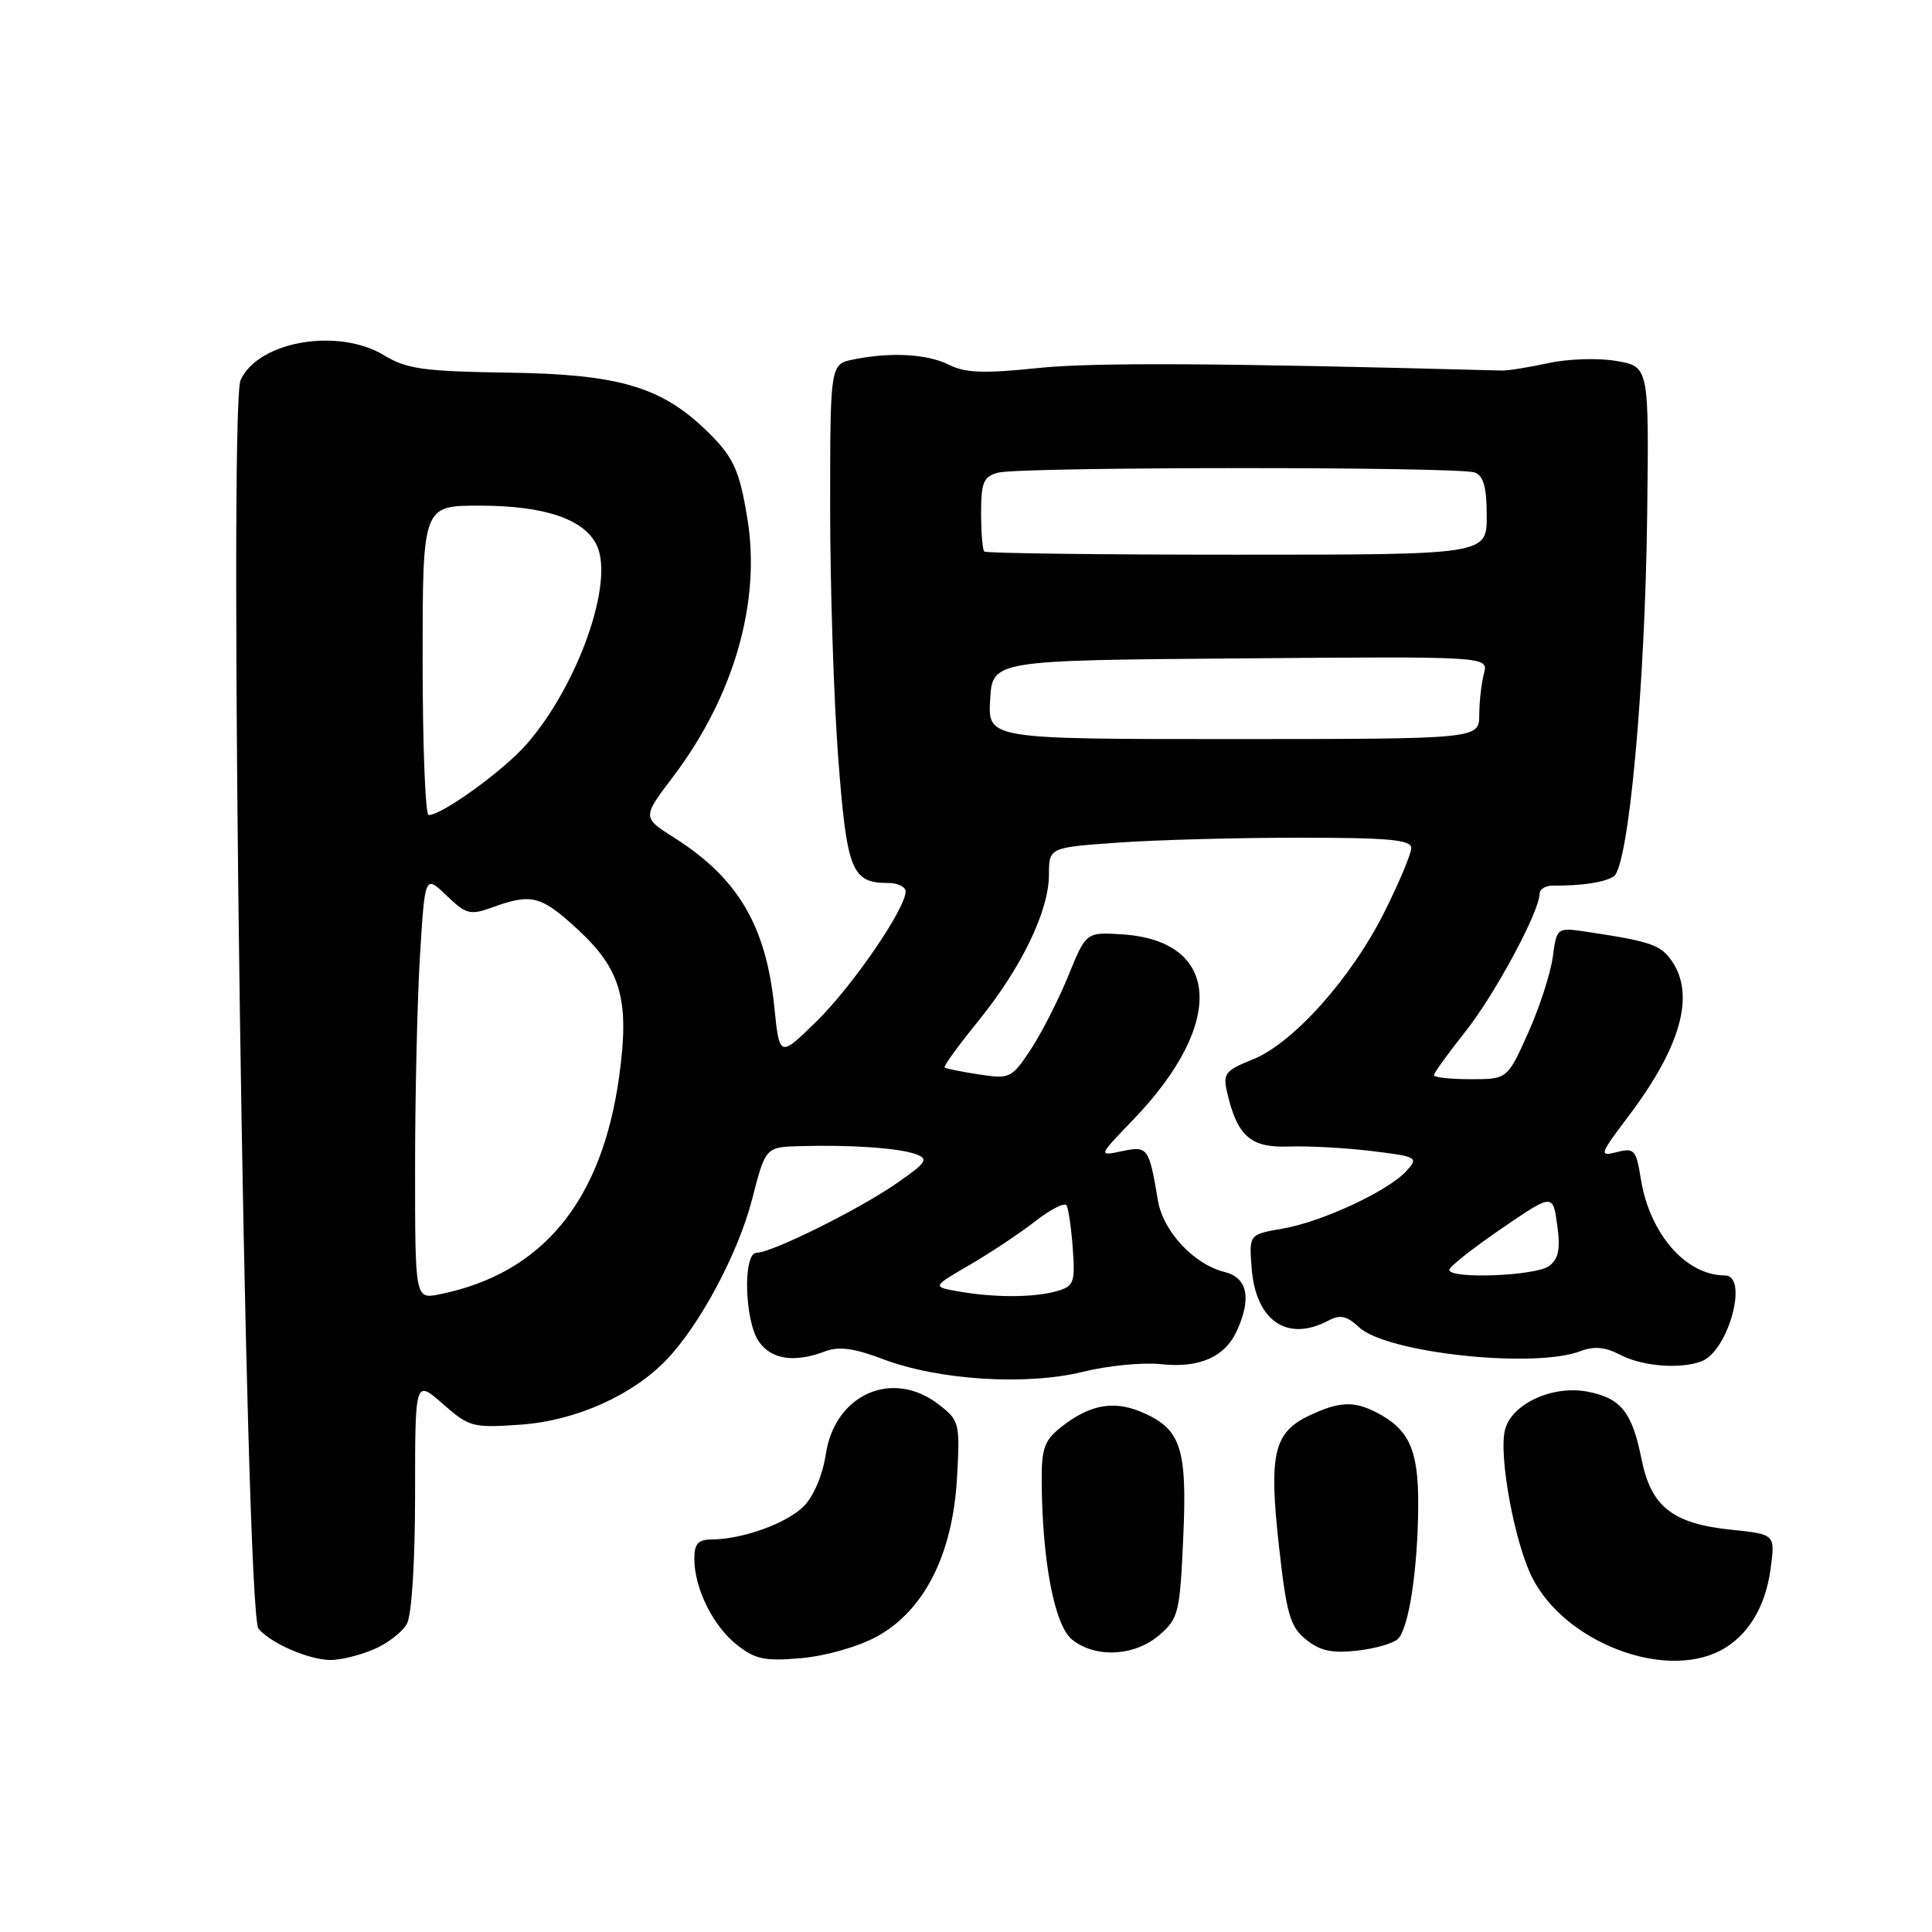 <?xml version="1.0" encoding="UTF-8" standalone="no"?>
<!DOCTYPE svg PUBLIC "-//W3C//DTD SVG 1.1//EN" "http://www.w3.org/Graphics/SVG/1.1/DTD/svg11.dtd" >
<svg xmlns="http://www.w3.org/2000/svg" xmlns:xlink="http://www.w3.org/1999/xlink" version="1.1" viewBox="0 0 256 256">
 <g >
 <path fill="currentColor"
d=" M 49.45 218.58 C 51.31 217.81 53.33 216.26 53.92 215.15 C 54.56 213.96 55.00 206.92 55.00 197.96 C 55.00 182.79 55.00 182.79 58.67 186.02 C 62.19 189.11 62.63 189.22 69.02 188.77 C 76.31 188.25 83.83 184.88 88.36 180.13 C 92.79 175.48 97.84 166.00 99.66 158.90 C 101.44 152.00 101.44 152.00 105.97 151.87 C 112.68 151.67 119.15 152.12 121.37 152.94 C 123.10 153.58 122.77 154.06 118.70 156.87 C 113.61 160.37 102.23 166.00 100.25 166.00 C 98.41 166.00 98.65 175.05 100.56 177.78 C 102.22 180.15 105.30 180.60 109.34 179.06 C 111.17 178.37 113.17 178.64 117.02 180.10 C 124.34 182.88 136.02 183.62 143.50 181.77 C 146.80 180.95 151.46 180.50 153.85 180.76 C 158.91 181.31 162.31 179.81 163.89 176.34 C 165.87 172.01 165.30 169.29 162.25 168.54 C 158.19 167.53 154.11 163.16 153.43 159.07 C 152.24 152.01 152.10 151.82 148.66 152.54 C 145.50 153.20 145.50 153.20 150.17 148.35 C 162.42 135.62 161.77 124.66 148.71 123.81 C 143.92 123.50 143.92 123.50 141.54 129.33 C 140.23 132.54 137.99 136.93 136.56 139.09 C 134.05 142.88 133.81 142.99 129.73 142.37 C 127.40 142.01 125.35 141.60 125.17 141.45 C 124.99 141.29 126.97 138.56 129.57 135.36 C 135.31 128.31 138.98 120.74 138.99 115.90 C 139.00 112.30 139.00 112.30 148.15 111.65 C 153.19 111.29 163.99 111.00 172.15 111.00 C 184.03 111.00 187.00 111.27 187.00 112.37 C 187.00 113.12 185.40 116.94 183.44 120.85 C 179.05 129.63 171.35 138.24 165.98 140.39 C 162.34 141.85 162.02 142.26 162.60 144.75 C 163.95 150.57 165.71 152.11 170.80 151.92 C 173.39 151.83 178.32 152.10 181.77 152.52 C 187.81 153.26 187.98 153.36 186.37 155.15 C 183.96 157.81 175.18 161.90 169.95 162.80 C 165.50 163.57 165.50 163.57 165.85 168.04 C 166.39 175.05 170.59 177.89 176.07 174.96 C 177.58 174.16 178.47 174.36 180.10 175.88 C 183.74 179.27 203.25 181.38 209.40 179.04 C 211.23 178.34 212.69 178.48 214.71 179.53 C 217.62 181.05 222.67 181.45 225.46 180.38 C 229.04 179.01 231.75 169.00 228.55 169.00 C 223.39 169.00 218.58 163.47 217.42 156.22 C 216.80 152.35 216.56 152.07 214.23 152.66 C 211.85 153.26 211.93 153.01 215.82 147.85 C 222.74 138.68 224.65 131.80 221.50 127.30 C 220.03 125.20 218.67 124.73 210.39 123.49 C 206.28 122.87 206.28 122.87 205.75 126.81 C 205.46 128.98 203.99 133.51 202.48 136.88 C 199.73 143.00 199.73 143.00 194.86 143.00 C 192.19 143.00 190.00 142.76 190.00 142.47 C 190.00 142.18 191.87 139.59 194.15 136.72 C 198.07 131.79 204.00 120.77 204.00 118.42 C 204.00 117.83 204.79 117.34 205.75 117.35 C 209.65 117.37 212.57 116.93 213.82 116.13 C 215.79 114.89 217.98 91.17 218.26 68.19 C 218.50 48.58 218.50 48.58 214.19 47.83 C 211.80 47.42 207.78 47.54 205.19 48.11 C 202.61 48.67 199.82 49.12 199.00 49.10 C 161.20 48.09 144.78 48.01 137.50 48.77 C 130.43 49.51 127.92 49.42 125.80 48.36 C 122.89 46.90 118.13 46.62 113.13 47.62 C 110.00 48.25 110.00 48.25 110.00 67.32 C 110.00 77.81 110.48 92.71 111.07 100.44 C 112.21 115.40 112.85 117.00 117.69 117.00 C 118.96 117.00 120.00 117.50 120.00 118.12 C 120.00 120.40 112.97 130.65 108.21 135.32 C 103.29 140.14 103.29 140.14 102.60 133.44 C 101.50 122.64 97.78 116.35 89.32 110.99 C 85.10 108.31 85.10 108.31 89.19 102.91 C 97.23 92.29 100.84 79.79 99.04 68.77 C 97.96 62.12 97.16 60.44 93.34 56.80 C 87.45 51.21 81.78 49.58 67.43 49.38 C 56.14 49.21 53.89 48.90 50.93 47.10 C 44.84 43.38 34.23 45.20 31.88 50.36 C 30.21 54.02 32.49 213.68 34.25 215.80 C 35.85 217.73 40.84 219.91 43.78 219.96 C 45.04 219.98 47.59 219.36 49.45 218.58 Z  M 116.21 216.84 C 122.47 213.39 126.21 206.00 126.80 195.95 C 127.22 188.59 127.14 188.26 124.48 186.17 C 118.34 181.33 110.62 184.69 109.42 192.71 C 109.00 195.47 107.81 198.28 106.49 199.60 C 104.22 201.87 98.33 203.98 94.25 203.99 C 92.51 204.00 92.00 204.57 92.00 206.53 C 92.00 210.44 94.46 215.43 97.63 217.94 C 100.09 219.88 101.32 220.14 106.21 219.71 C 109.48 219.41 113.74 218.19 116.21 216.84 Z  M 227.90 218.74 C 231.53 216.87 233.92 213.02 234.61 207.90 C 235.23 203.30 235.23 203.30 229.42 202.70 C 221.62 201.90 218.77 199.65 217.50 193.30 C 216.26 187.08 214.76 185.23 210.29 184.39 C 205.67 183.53 200.28 186.04 199.42 189.46 C 198.56 192.91 200.69 204.47 203.05 209.09 C 207.37 217.57 220.36 222.61 227.90 218.74 Z  M 153.60 216.67 C 156.16 214.46 156.34 213.75 156.79 203.69 C 157.32 191.73 156.48 189.27 151.10 187.04 C 147.50 185.55 144.34 186.16 140.66 189.05 C 138.38 190.85 138.00 191.89 138.03 196.32 C 138.10 206.88 139.73 215.36 142.04 217.24 C 145.13 219.74 150.33 219.48 153.60 216.67 Z  M 185.24 217.16 C 186.69 215.71 187.87 207.93 187.92 199.50 C 187.96 192.08 186.73 189.38 182.32 187.12 C 179.36 185.61 177.41 185.71 173.47 187.58 C 168.77 189.81 168.11 192.66 169.47 204.89 C 170.48 213.93 170.94 215.54 173.05 217.24 C 174.91 218.75 176.49 219.09 179.83 218.72 C 182.22 218.45 184.65 217.75 185.24 217.16 Z  M 55.00 154.74 C 55.00 145.15 55.29 132.50 55.65 126.62 C 56.31 115.92 56.31 115.92 59.16 118.66 C 61.80 121.18 62.28 121.30 65.33 120.20 C 70.43 118.35 71.70 118.69 76.52 123.12 C 82.31 128.46 83.45 132.50 82.04 142.66 C 79.74 159.21 71.86 168.76 58.25 171.50 C 55.00 172.16 55.00 172.16 55.00 154.74 Z  M 127.00 171.12 C 123.50 170.50 123.50 170.50 128.50 167.60 C 131.25 166.00 135.15 163.40 137.18 161.82 C 139.20 160.24 141.06 159.30 141.32 159.72 C 141.58 160.15 141.95 162.72 142.15 165.44 C 142.47 169.99 142.30 170.44 140.00 171.09 C 136.98 171.95 131.75 171.96 127.00 171.12 Z  M 192.04 168.25 C 192.07 167.84 195.16 165.39 198.92 162.82 C 205.76 158.14 205.76 158.14 206.34 162.32 C 206.78 165.52 206.53 166.79 205.27 167.75 C 203.51 169.08 191.97 169.52 192.04 168.25 Z  M 56.00 87.50 C 56.00 67.00 56.00 67.00 63.53 67.00 C 72.22 67.00 77.50 68.81 79.11 72.33 C 81.37 77.31 76.54 90.89 69.75 98.64 C 66.69 102.13 58.57 108.00 56.80 108.00 C 56.36 108.00 56.00 98.78 56.00 87.50 Z  M 131.20 92.71 C 131.50 87.50 131.50 87.50 164.37 87.24 C 197.24 86.97 197.24 86.97 196.63 89.24 C 196.30 90.48 196.02 92.95 196.01 94.71 C 196.00 97.92 196.00 97.92 163.45 97.93 C 130.90 97.93 130.90 97.93 131.20 92.71 Z  M 130.42 73.08 C 130.19 72.85 130.00 70.54 130.00 67.95 C 130.00 63.90 130.32 63.15 132.25 62.63 C 135.20 61.84 193.36 61.82 195.42 62.61 C 196.58 63.05 197.00 64.59 197.00 68.36 C 197.00 73.50 197.00 73.50 163.92 73.50 C 145.72 73.50 130.65 73.31 130.42 73.08 Z "/>
</g>
</svg>